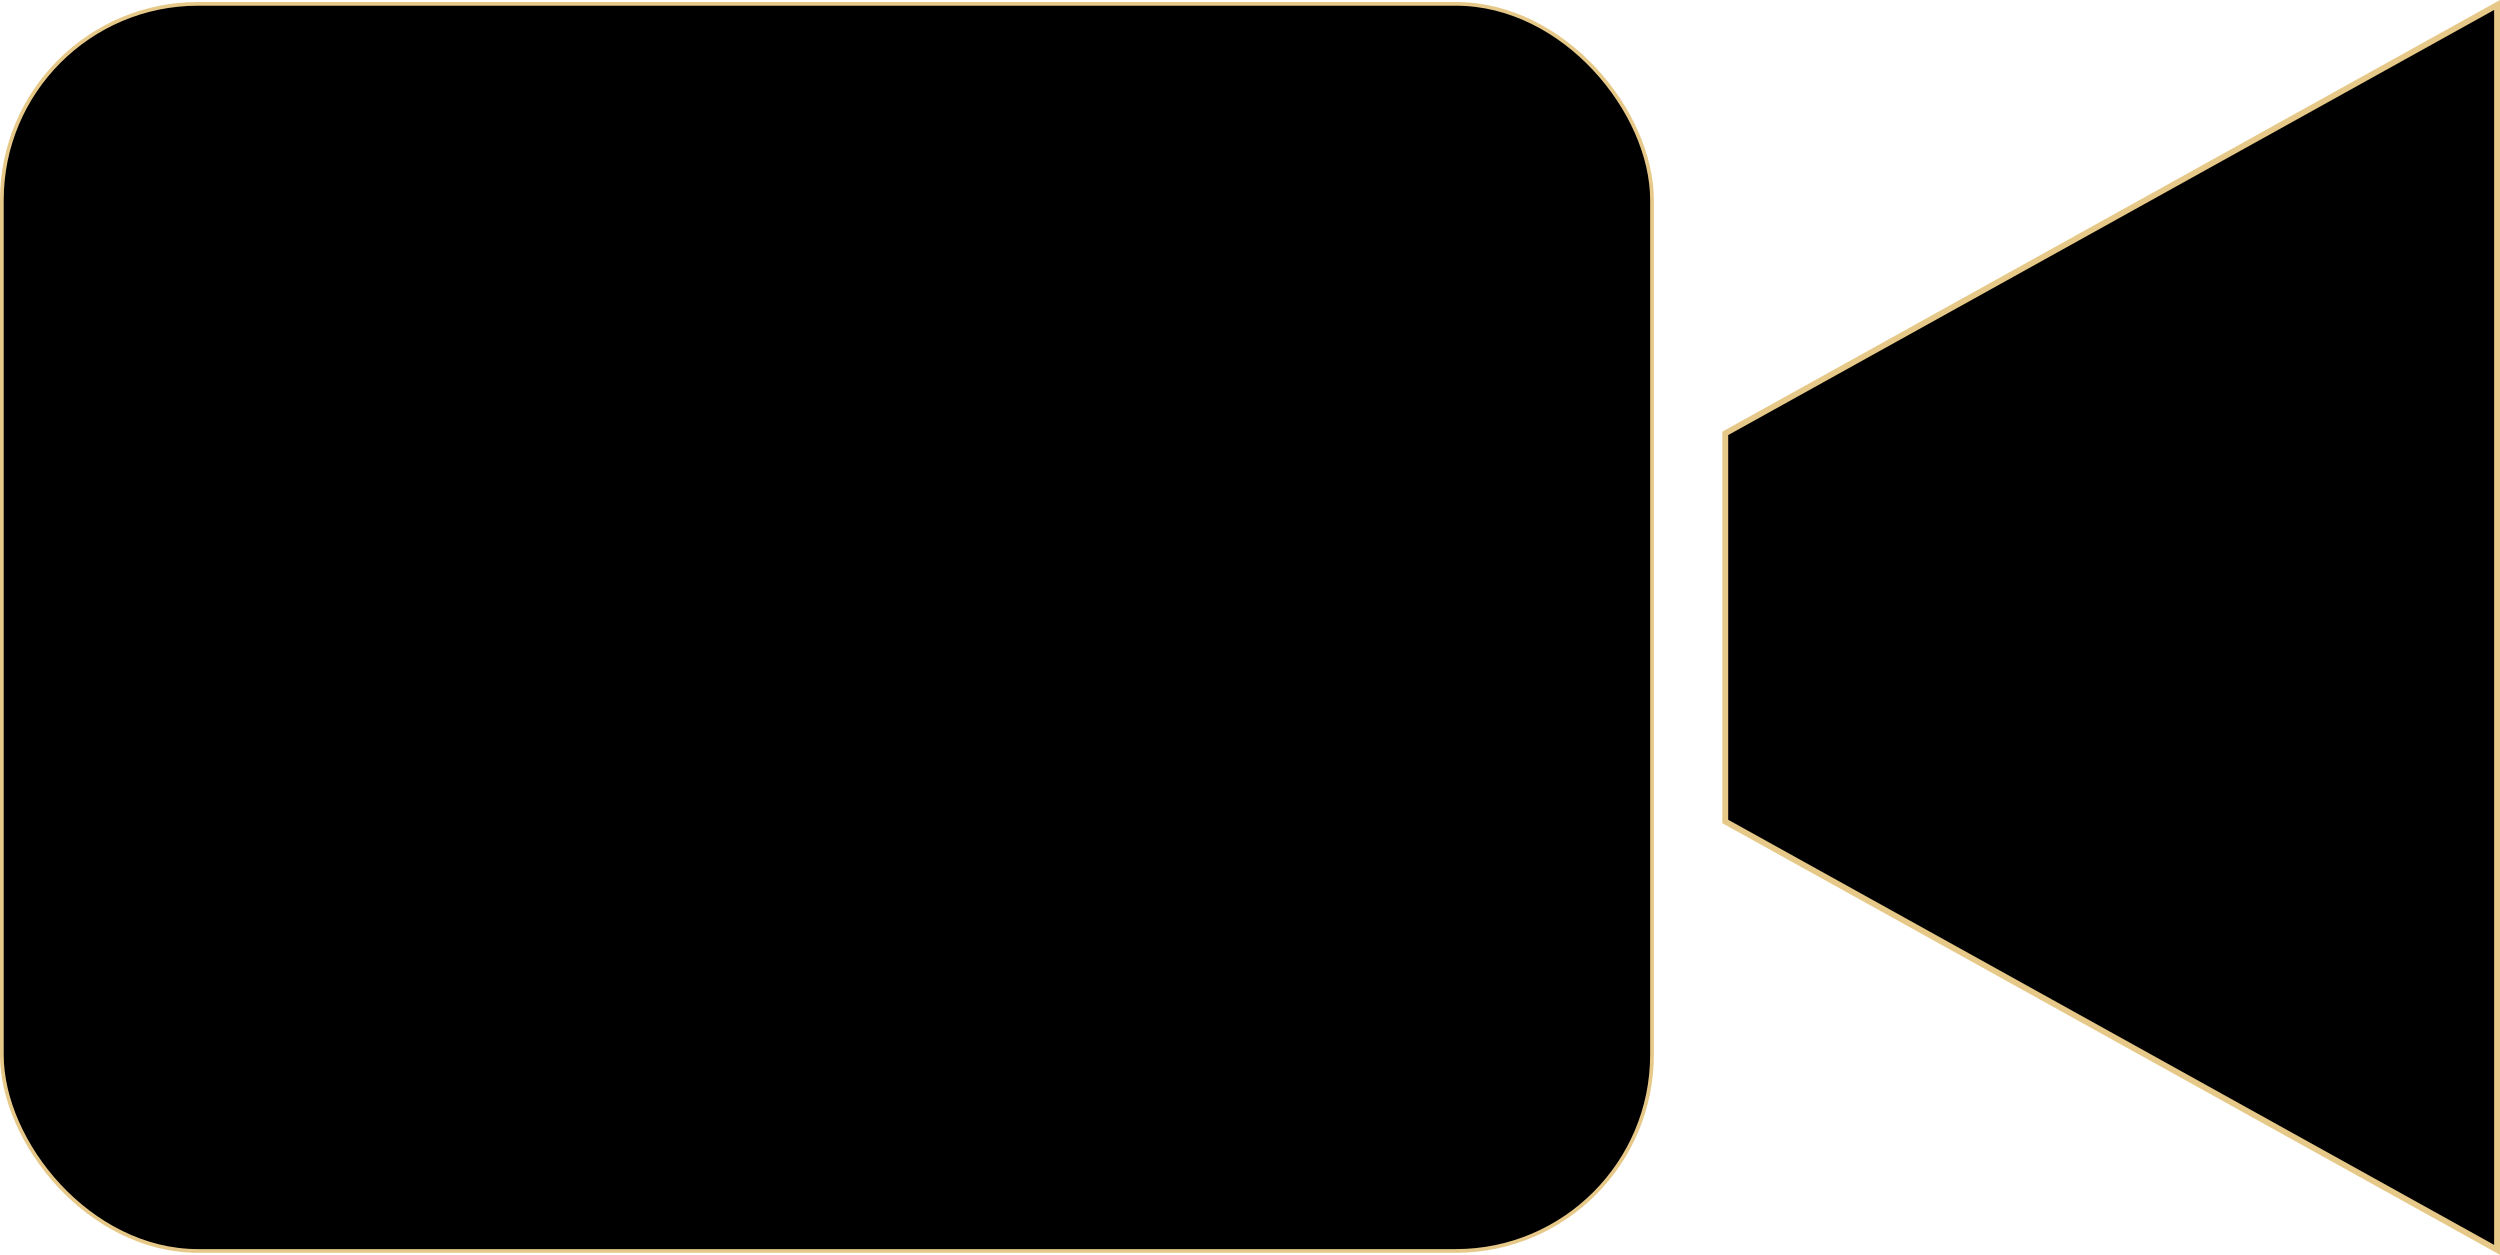 <?xml version="1.0" encoding="UTF-8" standalone="no"?>
<!-- Created with Inkscape (http://www.inkscape.org/) -->
<svg xmlns:dc="http://purl.org/dc/elements/1.1/" xmlns:cc="http://creativecommons.org/ns#" xmlns:rdf="http://www.w3.org/1999/02/22-rdf-syntax-ns#" xmlns:svg="http://www.w3.org/2000/svg" xmlns="http://www.w3.org/2000/svg" xmlns:sodipodi="http://sodipodi.sourceforge.net/DTD/sodipodi-0.dtd" xmlns:inkscape="http://www.inkscape.org/namespaces/inkscape" width="579.625" height="290.939" viewBox="0 0 579.625 290.939" id="svg2" version="1.1" inkscape:version="0.91 r13725" sodipodi:docname="camera.svg"><script xmlns="" id="__gaOptOutExtension"/>
  <title id="title4172">Camera Icon</title>
  <defs id="defs4"/>
  <sodipodi:namedview id="base" pagecolor="#ffffff" bordercolor="#666666" borderopacity="1.0" inkscape:pageopacity="0.0" inkscape:pageshadow="2" inkscape:zoom="0.98994949" inkscape:cx="335.71089" inkscape:cy="206.70163" inkscape:document-units="px" inkscape:current-layer="g4147" showgrid="false" units="px" inkscape:window-width="1366" inkscape:window-height="705" inkscape:window-x="0" inkscape:window-y="0" inkscape:window-maximized="1"/>
  <g inkscape:label="Layer 1" inkscape:groupmode="layer" id="layer1" transform="translate(0,-761.423)">
    <g id="g4147" transform="translate(-154.251,619.527)">
      <rect ry="45.489" y="142.792" x="154.682" height="289.139" width="382.585" id="rect4136" style="opacity:1;fill:#000000;fill-opacity:1;stroke:#e6c988;stroke-width:0.861;stroke-opacity:1"/>
      <path sodipodi:nodetypes="ccccc" inkscape:connector-curvature="0" id="rect4142" d="m 554.251,242.368 178.944,-99.319 0,288.627 -178.944,-99.319 z" style="opacity:1;fill:#000000;fill-opacity:1;stroke:#e6c988;stroke-width:1.362;stroke-opacity:1"/>
    </g>
  </g>
</svg>
